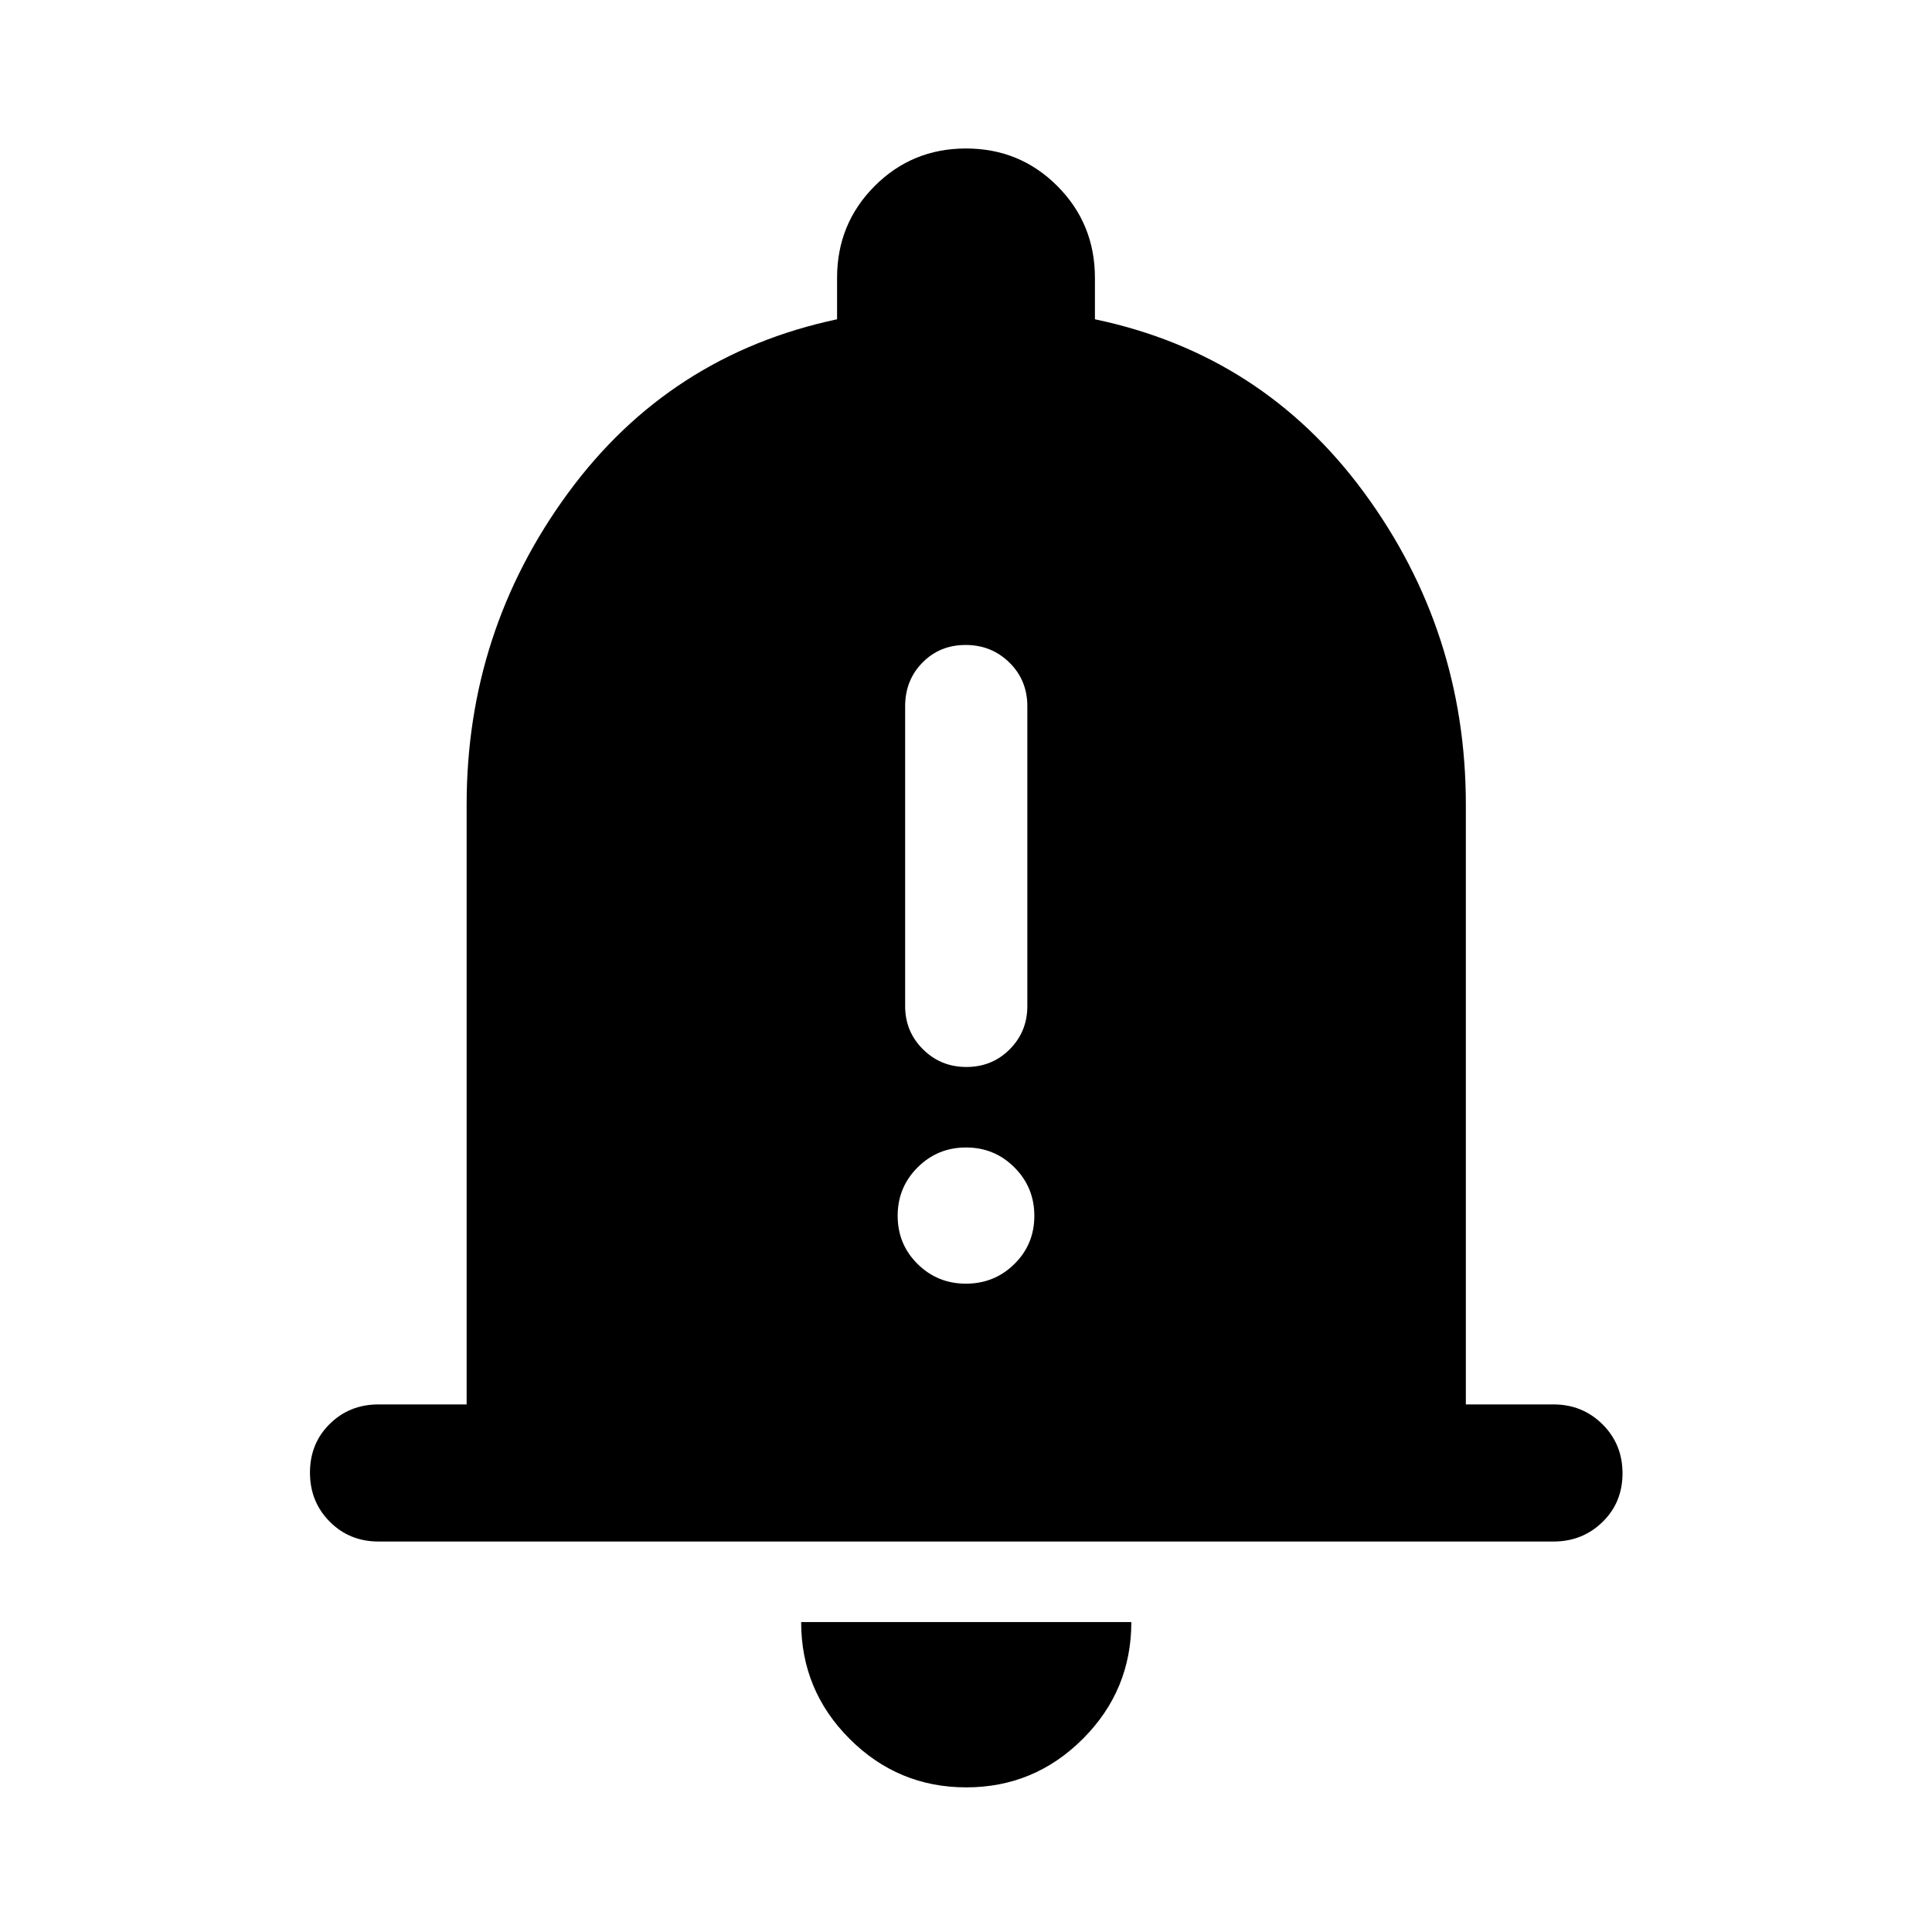 <svg xmlns="http://www.w3.org/2000/svg" height="48" viewBox="0 -960 960 960" width="48"><path d="M188.087-194.022q-14.424 0-24.245-9.871-9.82-9.871-9.82-24.369 0-14.499 9.82-24.195 9.821-9.695 24.245-9.695h43.782v-298.022q0-86.079 50.337-154.768 50.337-68.688 133.729-86.406v-20.565q0-26.893 18.636-45.599 18.635-18.706 45.429-18.706t45.429 18.706q18.636 18.706 18.636 45.599v20.565q83.392 17.478 133.848 86.25 50.457 68.772 50.457 154.924v298.022h43.543q14.394 0 24.349 9.871 9.956 9.871 9.956 24.37 0 14.498-9.956 24.194-9.955 9.695-24.349 9.695H188.087ZM480.12-71.869q-33.837 0-57.935-24.077t-24.098-58.076h164.065q0 33.957-24.098 58.055Q513.957-71.87 480.12-71.87Zm.055-357.957q12.825 0 21.564-8.796 8.739-8.795 8.739-21.443v-148.98q0-12.988-8.914-21.732-8.915-8.745-21.739-8.745-12.825 0-21.445 8.745-8.619 8.744-8.619 21.732v148.98q0 12.648 8.846 21.443 8.846 8.796 21.568 8.796Zm-.193 107.674q14.156 0 24.065-9.773 9.91-9.772 9.91-23.927t-9.892-24.065q-9.892-9.909-24.047-9.909-14.156 0-24.065 9.892-9.91 9.892-9.91 24.047 0 14.155 9.892 23.945 9.892 9.79 24.047 9.79Z"/></svg>